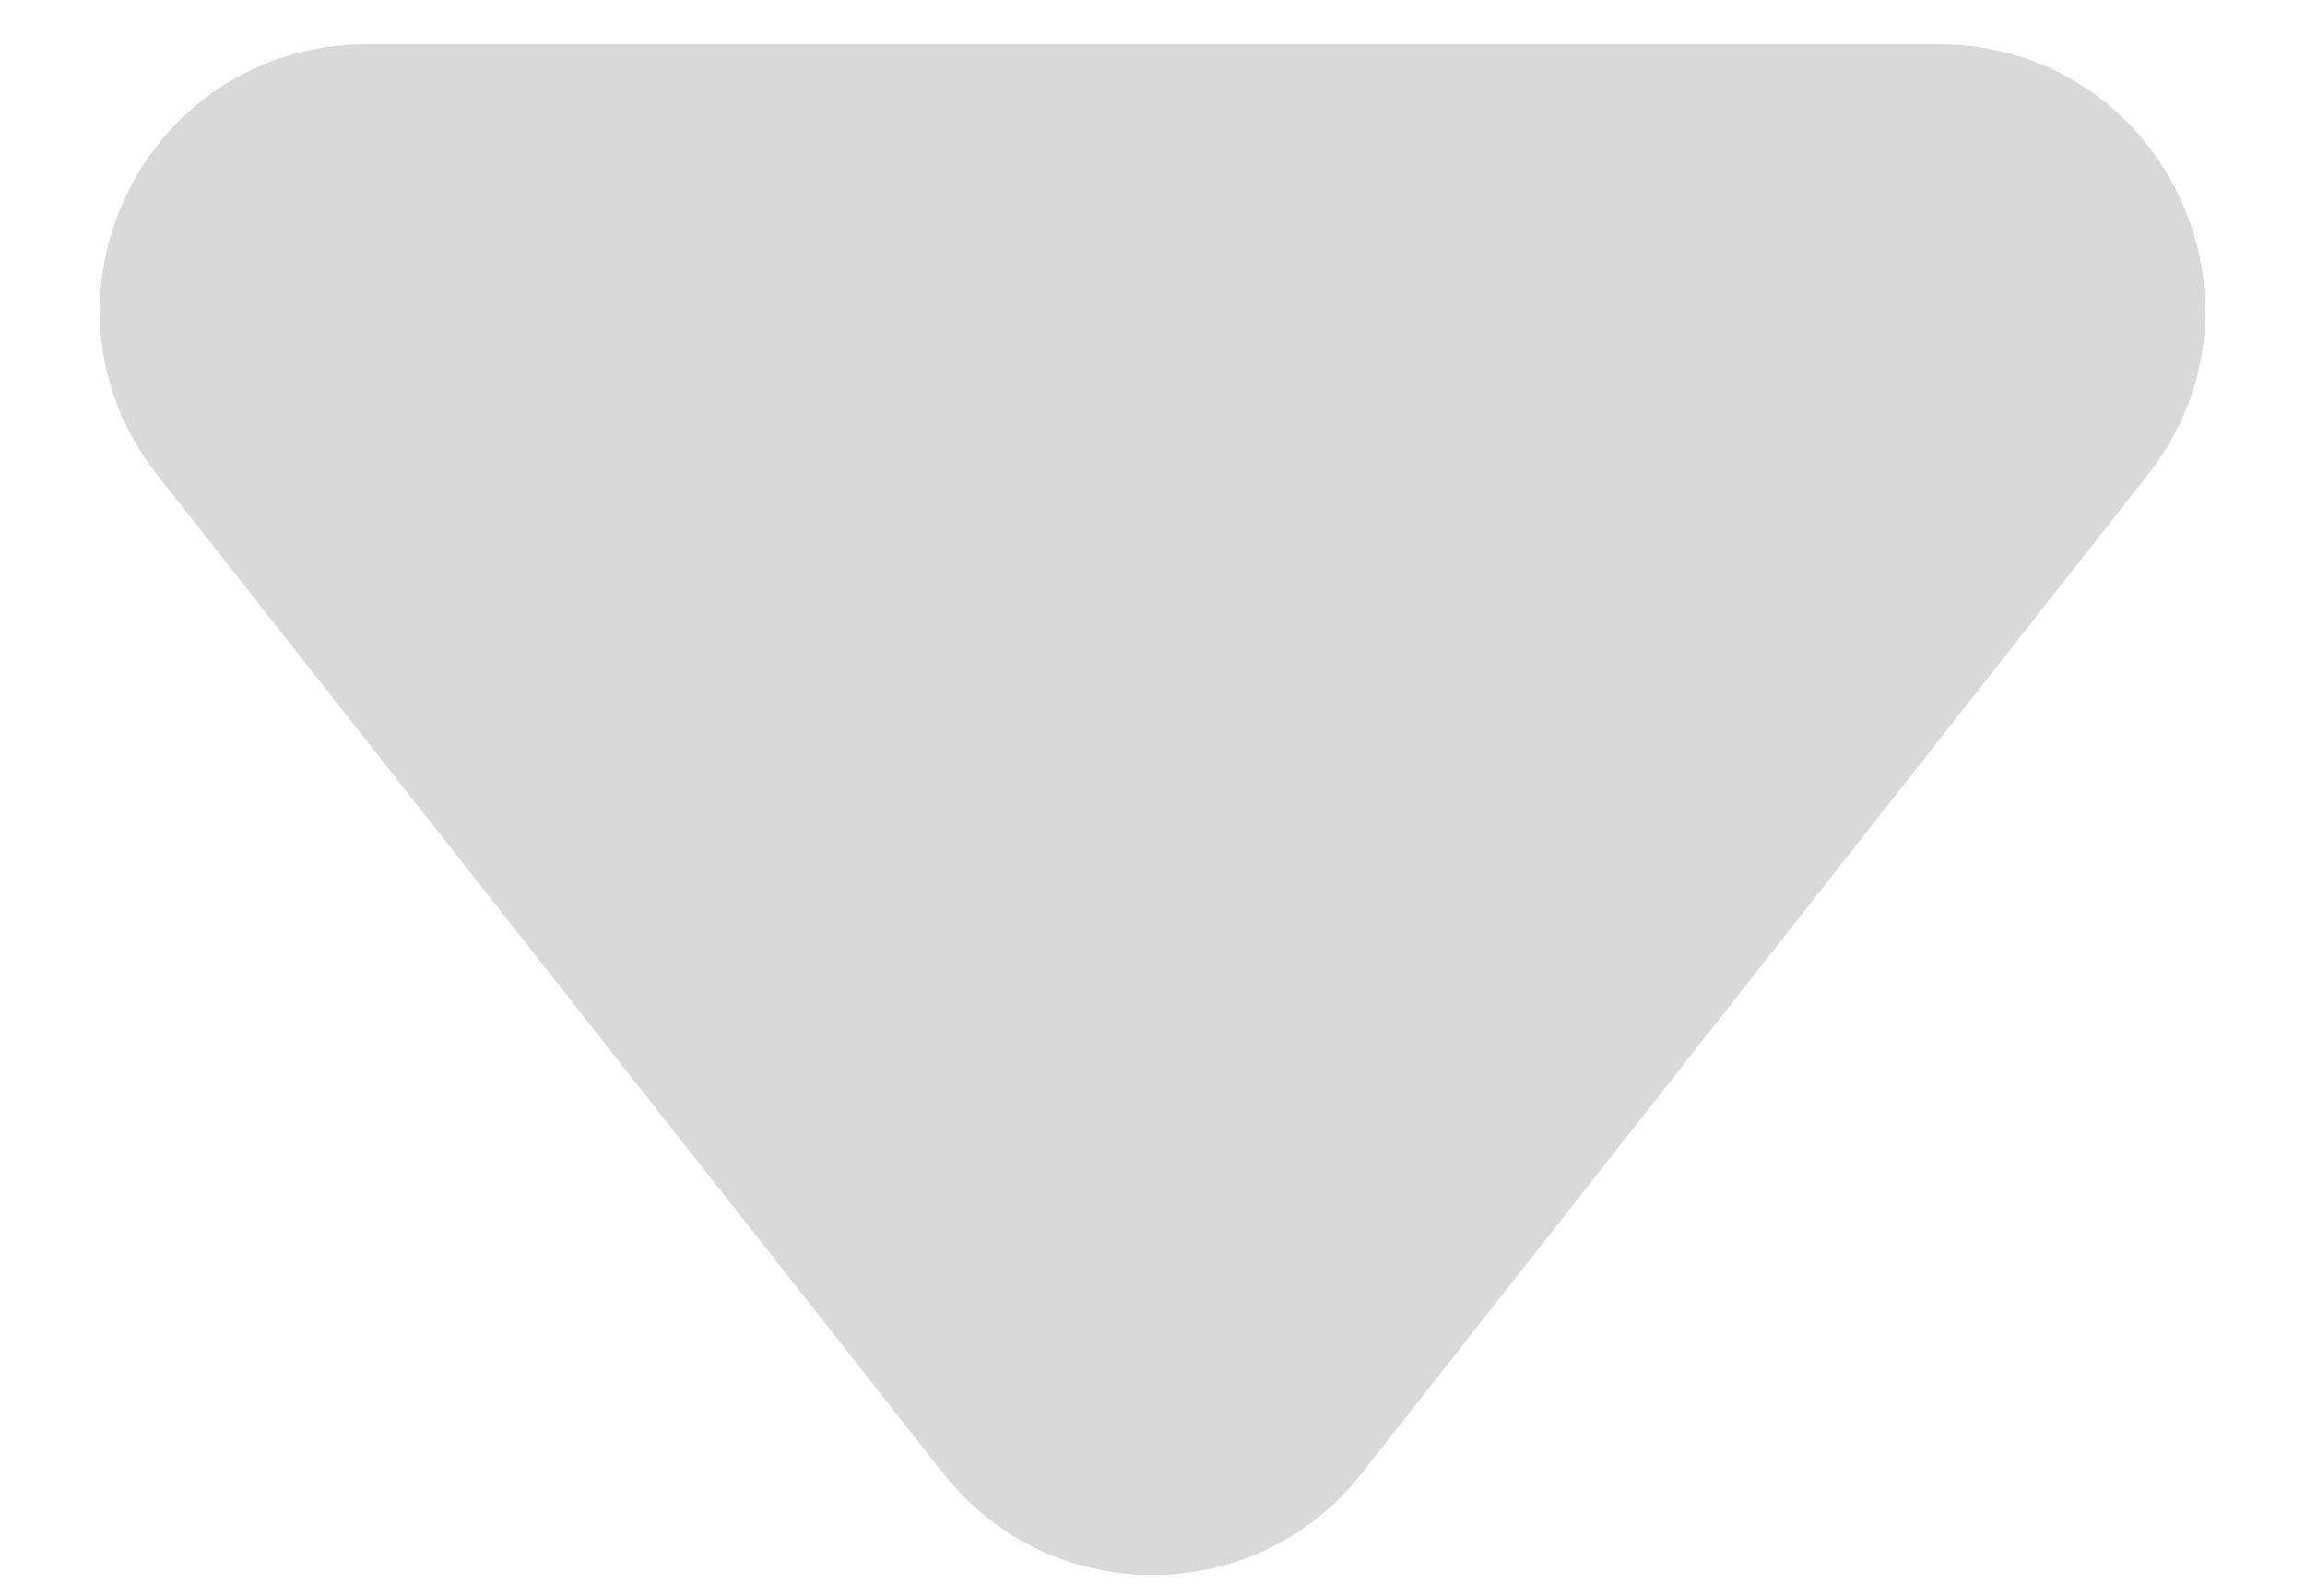 <svg width="13" height="9" viewBox="0 0 13 9" fill="none" xmlns="http://www.w3.org/2000/svg">
<path d="M5.518 8.157C6.018 8.792 6.982 8.792 7.482 8.157L11.917 2.523C12.563 1.703 11.979 0.5 10.935 0.5L2.065 0.5C1.021 0.5 0.437 1.703 1.083 2.523L5.518 8.157Z" fill="#D9D9D9" stroke="#D9D9D9" stroke-width="0.5"/>
</svg>
